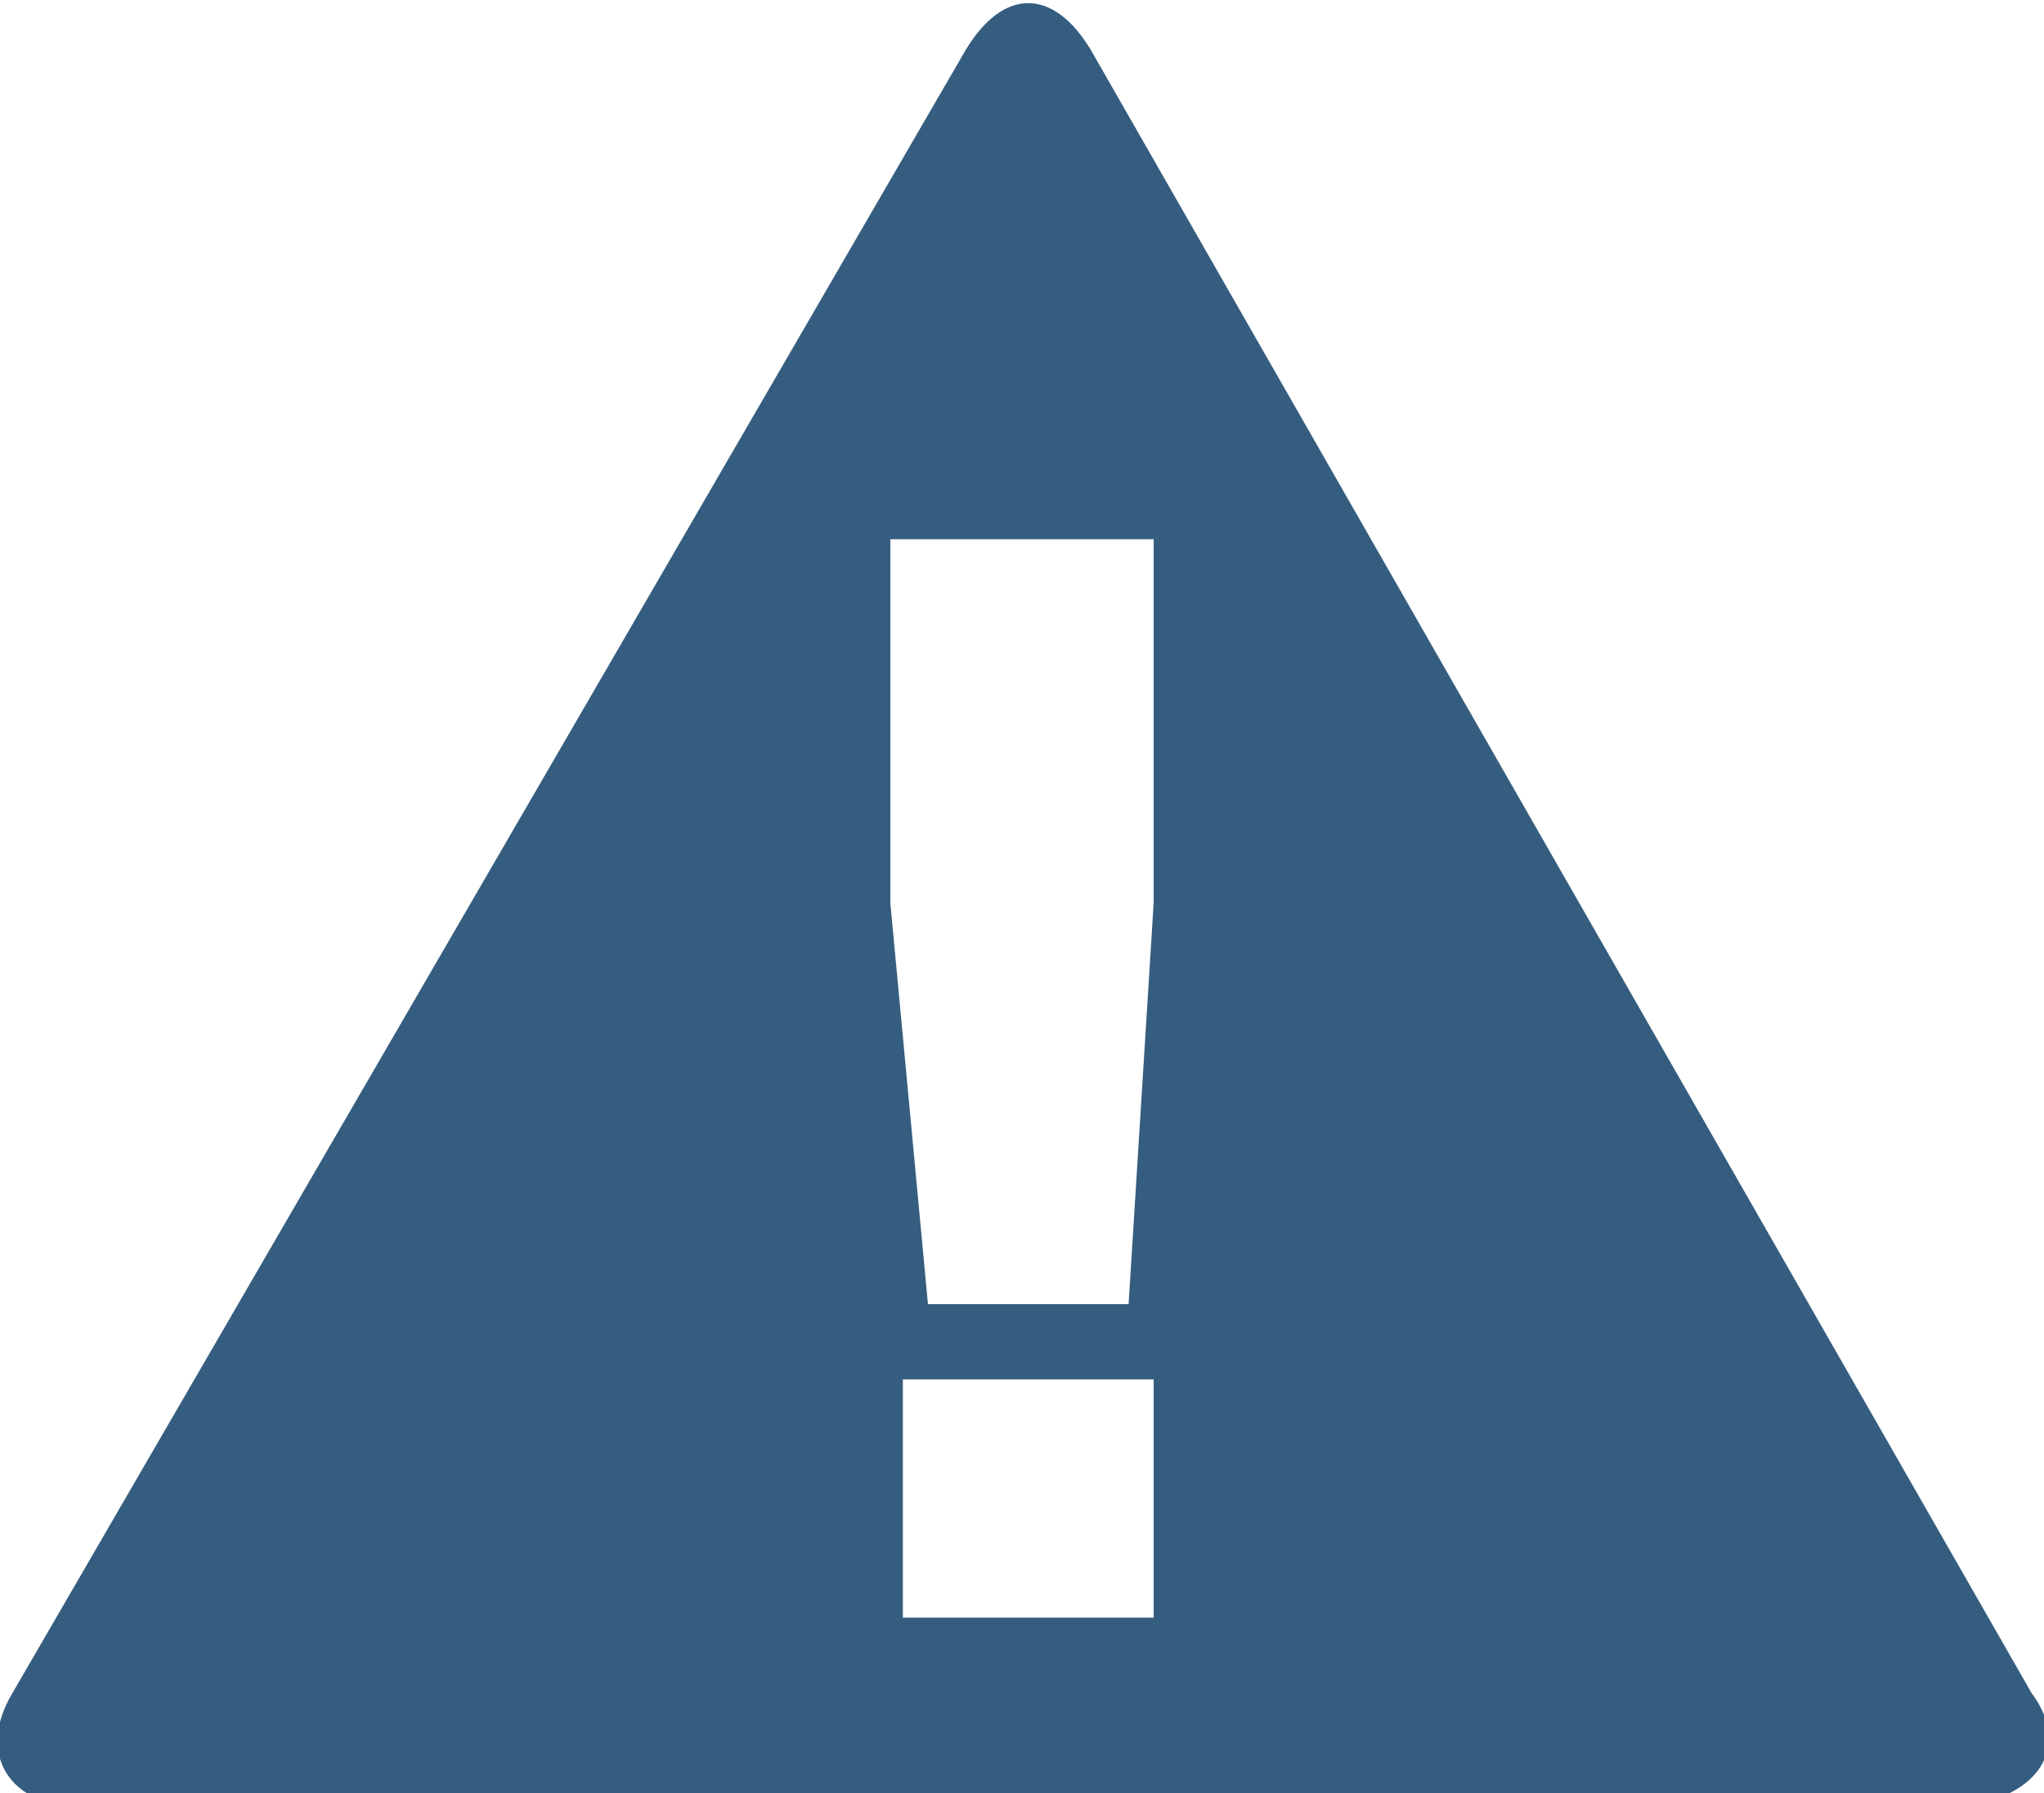 <?xml version="1.0" encoding="utf-8"?>
<!-- Generator: Adobe Illustrator 18.1.1, SVG Export Plug-In . SVG Version: 6.00 Build 0)  -->
<!DOCTYPE svg PUBLIC "-//W3C//DTD SVG 1.1//EN" "http://www.w3.org/Graphics/SVG/1.1/DTD/svg11.dtd">
<svg version="1.1" id="Layer_1" xmlns="http://www.w3.org/2000/svg" xmlns:xlink="http://www.w3.org/1999/xlink" x="0px" y="0px"
	 viewBox="0 0 16.3 14.3" enable-background="new 0 0 16.3 14.3" xml:space="preserve">
<path fill="#355d7f" d="M16.2,13.5L8.7,0.4c-0.3-0.5-0.7-0.5-1,0L0.1,13.5c-0.3,0.5,0,0.9,0.5,0.9h15.1C16.3,14.3,16.5,13.9,16.2,13.5z M9.2,12.9
	h-2V11h2V12.9z M9.2,7.2L9,10.4H7.4L7.1,7.2V4.3h2.1V7.2z"/>
</svg>
